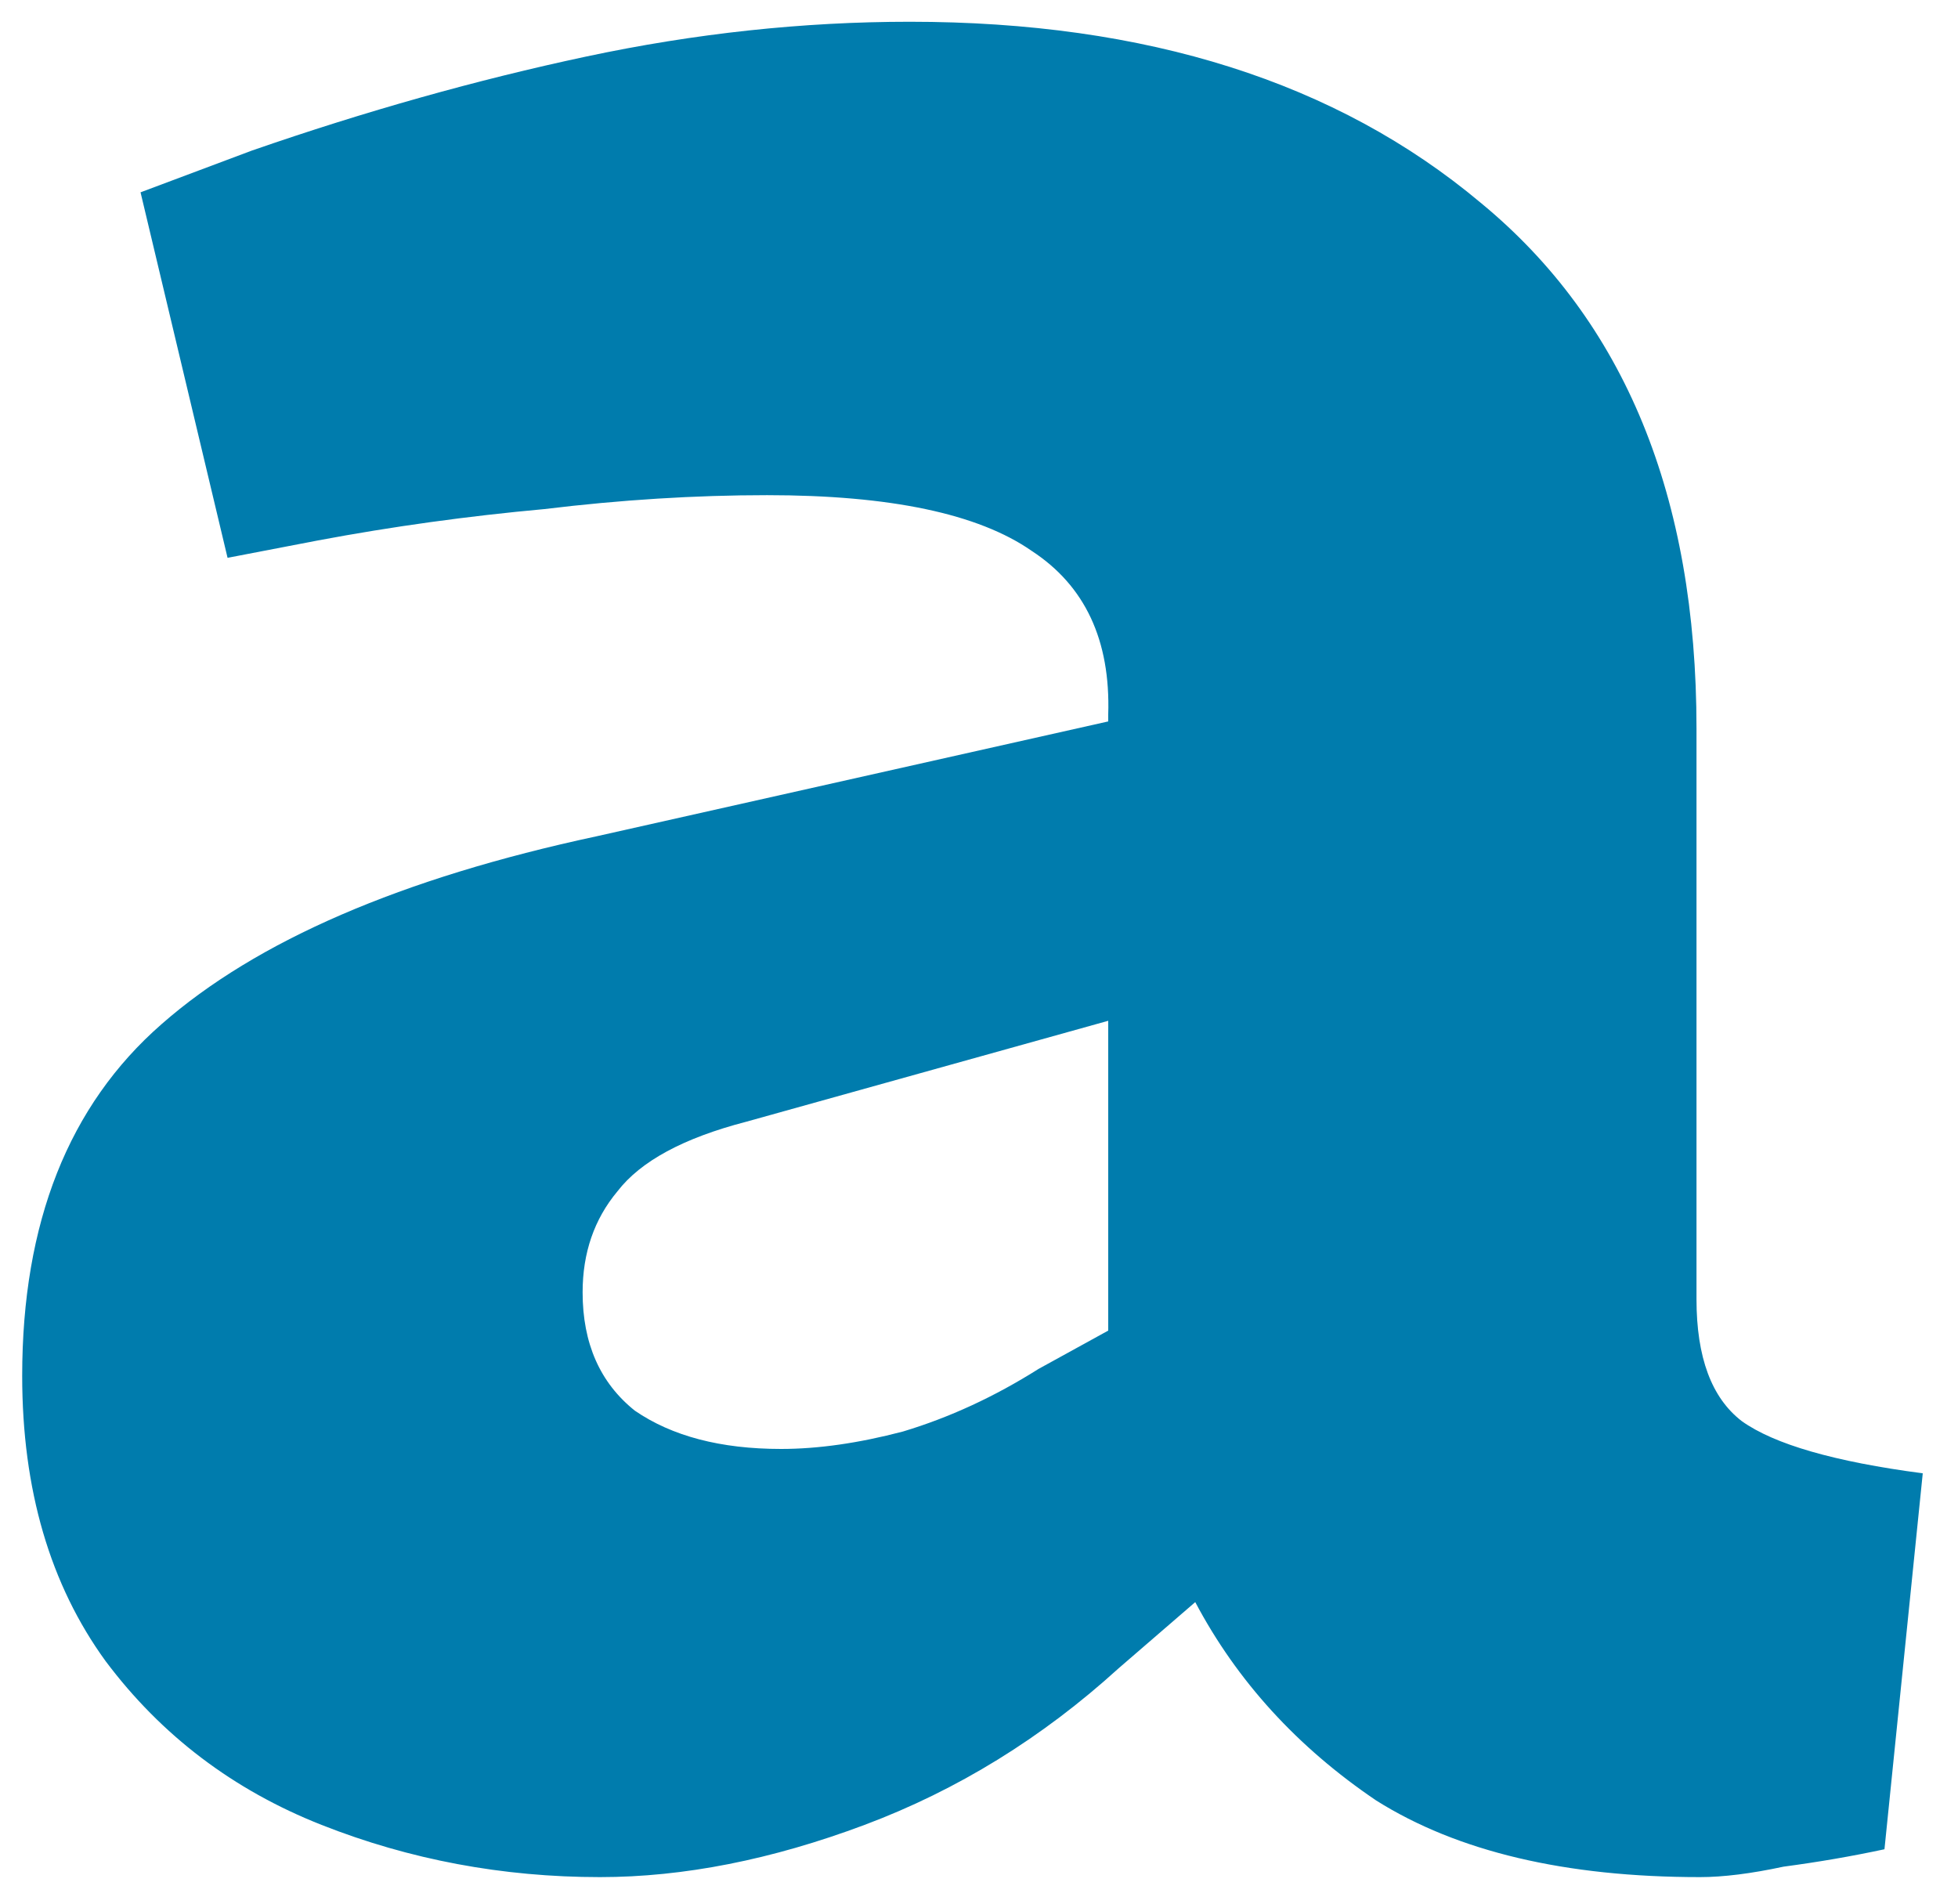 <svg width="36" height="35" viewBox="0 0 36 35" fill="none" xmlns="http://www.w3.org/2000/svg">
<path d="M11.032 34.512C9.24 34.512 7.533 34.192 5.912 33.552C4.291 32.912 2.968 31.909 1.944 30.544C0.92 29.136 0.408 27.387 0.408 25.296C0.408 22.48 1.261 20.325 2.968 18.832C4.717 17.296 7.384 16.144 10.968 15.376L20.376 13.264V13.136C20.419 11.771 19.949 10.768 18.968 10.128C17.987 9.445 16.365 9.104 14.104 9.104C12.781 9.104 11.416 9.189 10.008 9.36C8.6 9.488 7.213 9.68 5.848 9.936L4.184 10.256L2.584 3.536L4.632 2.768C6.723 2.043 8.771 1.467 10.776 1.04C12.781 0.613 14.765 0.4 16.728 0.4C21.08 0.4 24.579 1.509 27.224 3.728C29.869 5.904 31.192 9.125 31.192 13.392V23.888C31.192 24.955 31.469 25.701 32.024 26.128C32.621 26.555 33.731 26.875 35.352 27.088L34.648 34C34.051 34.128 33.432 34.235 32.792 34.32C32.195 34.448 31.683 34.512 31.256 34.512C28.781 34.512 26.797 34.043 25.304 33.104C23.853 32.123 22.744 30.907 21.976 29.456L20.568 30.672C19.16 31.952 17.603 32.912 15.896 33.552C14.189 34.192 12.568 34.512 11.032 34.512ZM14.36 26.64C15.043 26.64 15.789 26.533 16.6 26.32C17.453 26.064 18.285 25.68 19.096 25.168L20.376 24.464V18.768L13.72 20.624C12.568 20.923 11.779 21.349 11.352 21.904C10.925 22.416 10.712 23.035 10.712 23.76C10.712 24.699 11.032 25.424 11.672 25.936C12.355 26.405 13.251 26.64 14.36 26.64Z" fill="#007CAD"/>
</svg>
